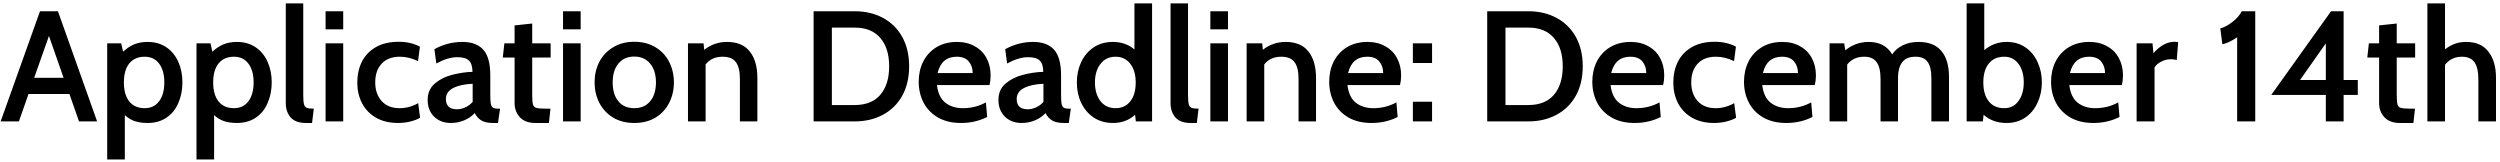<svg width="556" height="36" viewBox="0 0 556 36" fill="none" xmlns="http://www.w3.org/2000/svg">
<path d="M15.439 20.91H6.339L4.204 27H0.144L8.894 2.5H12.884L21.599 27H17.574L15.439 20.91ZM14.144 17.305L10.889 7.995L7.599 17.305H14.144ZM32.836 9.325C34.446 9.325 35.835 9.722 37.001 10.515C38.168 11.308 39.055 12.393 39.661 13.77C40.268 15.123 40.571 16.64 40.571 18.32C40.571 20 40.268 21.528 39.661 22.905C39.078 24.282 38.203 25.367 37.036 26.16C35.87 26.953 34.47 27.35 32.836 27.35C31.716 27.35 30.748 27.21 29.931 26.93C29.138 26.65 28.415 26.207 27.761 25.6V35.47H23.841V9.64H26.956L27.376 11.495C28.123 10.795 28.928 10.258 29.791 9.885C30.678 9.512 31.693 9.325 32.836 9.325ZM32.171 24.06C33.548 24.06 34.621 23.547 35.391 22.52C36.161 21.493 36.546 20.093 36.546 18.32C36.546 16.57 36.161 15.182 35.391 14.155C34.621 13.128 33.548 12.615 32.171 12.615C30.701 12.615 29.558 13.117 28.741 14.12C27.948 15.123 27.551 16.523 27.551 18.32C27.551 20.14 27.948 21.552 28.741 22.555C29.558 23.558 30.701 24.06 32.171 24.06ZM52.695 9.325C54.305 9.325 55.693 9.722 56.86 10.515C58.026 11.308 58.913 12.393 59.52 13.77C60.126 15.123 60.43 16.64 60.43 18.32C60.43 20 60.126 21.528 59.52 22.905C58.936 24.282 58.061 25.367 56.895 26.16C55.728 26.953 54.328 27.35 52.695 27.35C51.575 27.35 50.606 27.21 49.79 26.93C48.996 26.65 48.273 26.207 47.62 25.6V35.47H43.7V9.64H46.815L47.235 11.495C47.981 10.795 48.786 10.258 49.65 9.885C50.536 9.512 51.551 9.325 52.695 9.325ZM52.03 24.06C53.406 24.06 54.48 23.547 55.25 22.52C56.02 21.493 56.405 20.093 56.405 18.32C56.405 16.57 56.02 15.182 55.25 14.155C54.48 13.128 53.406 12.615 52.03 12.615C50.56 12.615 49.416 13.117 48.6 14.12C47.806 15.123 47.41 16.523 47.41 18.32C47.41 20.14 47.806 21.552 48.6 22.555C49.416 23.558 50.56 24.06 52.03 24.06ZM68.003 27.35C66.51 27.35 65.39 26.942 64.643 26.125C63.92 25.285 63.558 24.223 63.558 22.94V0.75H67.443V21.12C67.443 22.1 67.501 22.8 67.618 23.22C67.735 23.617 67.945 23.873 68.248 23.99C68.552 24.107 69.065 24.165 69.788 24.165L69.403 27.35H68.003ZM72.411 2.5H76.331V6.525H72.411V2.5ZM72.411 9.64H76.331V27H72.411V9.64ZM88.527 27.35C86.614 27.35 84.969 26.953 83.592 26.16C82.239 25.367 81.212 24.293 80.512 22.94C79.812 21.587 79.462 20.07 79.462 18.39C79.462 16.663 79.8 15.112 80.477 13.735C81.177 12.358 82.215 11.273 83.592 10.48C84.969 9.687 86.672 9.29 88.702 9.29C90.452 9.29 92.015 9.652 93.392 10.375L92.972 13.595C91.619 12.942 90.277 12.615 88.947 12.615C87.197 12.615 85.844 13.128 84.887 14.155C83.93 15.182 83.452 16.57 83.452 18.32C83.452 20.047 83.93 21.435 84.887 22.485C85.844 23.535 87.174 24.06 88.877 24.06C90.324 24.06 91.7 23.687 93.007 22.94L93.427 26.195C92.82 26.545 92.085 26.825 91.222 27.035C90.359 27.245 89.46 27.35 88.527 27.35ZM100.255 27.35C98.761 27.35 97.525 26.883 96.545 25.95C95.588 24.993 95.11 23.745 95.11 22.205C95.11 20.688 95.647 19.475 96.72 18.565C97.793 17.655 99.076 17.013 100.57 16.64C102.087 16.243 103.592 16.022 105.085 15.975C105.062 14.762 104.793 13.922 104.28 13.455C103.767 12.965 102.915 12.72 101.725 12.72C100.978 12.72 100.232 12.837 99.485 13.07C98.761 13.28 97.945 13.63 97.035 14.12L96.615 10.935C98.575 9.862 100.64 9.325 102.81 9.325C104.91 9.325 106.473 9.908 107.5 11.075C108.527 12.218 109.04 14.12 109.04 16.78V21.085C109.04 21.995 109.075 22.66 109.145 23.08C109.238 23.477 109.39 23.757 109.6 23.92C109.833 24.083 110.207 24.165 110.72 24.165H111.21L110.755 27.35H109.67C108.55 27.35 107.675 27.163 107.045 26.79C106.438 26.417 105.948 25.868 105.575 25.145C104.968 25.822 104.198 26.358 103.265 26.755C102.332 27.152 101.328 27.35 100.255 27.35ZM101.655 24.305C102.238 24.305 102.845 24.165 103.475 23.885C104.128 23.582 104.677 23.173 105.12 22.66V18.635C103.323 18.705 101.877 19.02 100.78 19.58C99.707 20.14 99.17 20.957 99.17 22.03C99.17 23.547 99.998 24.305 101.655 24.305ZM119.065 27.35C117.548 27.35 116.393 26.918 115.6 26.055C114.83 25.192 114.445 24.153 114.445 22.94V12.79H111.82L112.17 9.64H114.445V5.65L118.365 5.23V9.64H122.46V12.79H118.365V21.12C118.365 22.147 118.423 22.858 118.54 23.255C118.656 23.628 118.901 23.873 119.275 23.99C119.671 24.107 120.371 24.165 121.375 24.165H122.425L122.075 27.35H119.065ZM125.218 2.5H129.138V6.525H125.218V2.5ZM125.218 9.64H129.138V27H125.218V9.64ZM141.055 27.35C139.258 27.35 137.695 26.953 136.365 26.16C135.035 25.343 134.008 24.247 133.285 22.87C132.585 21.493 132.235 19.977 132.235 18.32C132.235 16.663 132.585 15.147 133.285 13.77C134.008 12.393 135.035 11.308 136.365 10.515C137.695 9.698 139.258 9.29 141.055 9.29C142.875 9.29 144.45 9.698 145.78 10.515C147.11 11.308 148.125 12.393 148.825 13.77C149.525 15.147 149.875 16.663 149.875 18.32C149.875 19.977 149.525 21.493 148.825 22.87C148.125 24.247 147.11 25.343 145.78 26.16C144.45 26.953 142.875 27.35 141.055 27.35ZM141.055 24.06C142.571 24.06 143.75 23.547 144.59 22.52C145.453 21.493 145.885 20.093 145.885 18.32C145.885 16.57 145.453 15.182 144.59 14.155C143.75 13.105 142.571 12.58 141.055 12.58C139.538 12.58 138.36 13.105 137.52 14.155C136.68 15.182 136.26 16.57 136.26 18.32C136.26 20.093 136.68 21.493 137.52 22.52C138.36 23.547 139.538 24.06 141.055 24.06ZM161.686 9.325C163.95 9.325 165.641 10.037 166.761 11.46C167.881 12.883 168.441 14.843 168.441 17.34V27H164.556V17.585C164.556 15.858 164.253 14.598 163.646 13.805C163.063 13.012 162.083 12.615 160.706 12.615C159.073 12.615 157.813 13.187 156.926 14.33V27H153.006V9.64H156.471L156.611 11.075C158.105 9.908 159.796 9.325 161.686 9.325ZM180.947 2.5H190.082C192.438 2.5 194.527 2.99 196.347 3.97C198.19 4.95 199.625 6.362 200.652 8.205C201.678 10.048 202.192 12.23 202.192 14.75C202.192 17.27 201.678 19.452 200.652 21.295C199.625 23.138 198.19 24.55 196.347 25.53C194.527 26.51 192.438 27 190.082 27H180.947V2.5ZM190.082 23.36C192.578 23.36 194.48 22.602 195.787 21.085C197.093 19.545 197.747 17.433 197.747 14.75C197.747 12.067 197.093 9.967 195.787 8.45C194.48 6.91 192.578 6.14 190.082 6.14H185.007V23.36H190.082ZM213.735 27.35C211.728 27.35 210.013 26.942 208.59 26.125C207.19 25.308 206.128 24.212 205.405 22.835C204.681 21.435 204.32 19.883 204.32 18.18C204.32 16.547 204.646 15.065 205.3 13.735C205.976 12.382 206.956 11.308 208.24 10.515C209.546 9.722 211.075 9.325 212.825 9.325C214.365 9.325 215.695 9.652 216.815 10.305C217.958 10.935 218.821 11.81 219.405 12.93C220.011 14.05 220.315 15.333 220.315 16.78C220.315 17.527 220.233 18.238 220.07 18.915H208.38C208.59 20.712 209.208 22.018 210.235 22.835C211.285 23.652 212.58 24.06 214.12 24.06C216.01 24.06 217.725 23.628 219.265 22.765L219.545 26.02C217.771 26.907 215.835 27.35 213.735 27.35ZM216.325 16.255C216.325 15.228 216.033 14.365 215.45 13.665C214.866 12.965 213.98 12.615 212.79 12.615C210.526 12.615 209.103 13.828 208.52 16.255H216.325ZM227.198 27.35C225.705 27.35 224.468 26.883 223.488 25.95C222.532 24.993 222.053 23.745 222.053 22.205C222.053 20.688 222.59 19.475 223.663 18.565C224.737 17.655 226.02 17.013 227.513 16.64C229.03 16.243 230.535 16.022 232.028 15.975C232.005 14.762 231.737 13.922 231.223 13.455C230.71 12.965 229.858 12.72 228.668 12.72C227.922 12.72 227.175 12.837 226.428 13.07C225.705 13.28 224.888 13.63 223.978 14.12L223.558 10.935C225.518 9.862 227.583 9.325 229.753 9.325C231.853 9.325 233.417 9.908 234.443 11.075C235.47 12.218 235.983 14.12 235.983 16.78V21.085C235.983 21.995 236.018 22.66 236.088 23.08C236.182 23.477 236.333 23.757 236.543 23.92C236.777 24.083 237.15 24.165 237.663 24.165H238.153L237.698 27.35H236.613C235.493 27.35 234.618 27.163 233.988 26.79C233.382 26.417 232.892 25.868 232.518 25.145C231.912 25.822 231.142 26.358 230.208 26.755C229.275 27.152 228.272 27.35 227.198 27.35ZM228.598 24.305C229.182 24.305 229.788 24.165 230.418 23.885C231.072 23.582 231.62 23.173 232.063 22.66V18.635C230.267 18.705 228.82 19.02 227.723 19.58C226.65 20.14 226.113 20.957 226.113 22.03C226.113 23.547 226.942 24.305 228.598 24.305ZM256.221 0.75V27H252.616L252.441 25.53C251.111 26.743 249.466 27.35 247.506 27.35C245.896 27.35 244.484 26.953 243.271 26.16C242.057 25.343 241.124 24.258 240.471 22.905C239.817 21.528 239.491 20.012 239.491 18.355C239.491 16.722 239.806 15.217 240.436 13.84C241.089 12.463 242.011 11.367 243.201 10.55C244.414 9.733 245.849 9.325 247.506 9.325C249.396 9.325 250.994 9.885 252.301 11.005V0.75H256.221ZM248.101 24.06C249.477 24.06 250.562 23.558 251.356 22.555C252.172 21.552 252.581 20.152 252.581 18.355C252.581 16.582 252.172 15.182 251.356 14.155C250.539 13.128 249.454 12.615 248.101 12.615C246.677 12.615 245.557 13.152 244.741 14.225C243.924 15.275 243.516 16.652 243.516 18.355C243.516 20.035 243.924 21.412 244.741 22.485C245.557 23.535 246.677 24.06 248.101 24.06ZM264.776 27.35C263.282 27.35 262.162 26.942 261.416 26.125C260.692 25.285 260.331 24.223 260.331 22.94V0.75H264.216V21.12C264.216 22.1 264.274 22.8 264.391 23.22C264.507 23.617 264.717 23.873 265.021 23.99C265.324 24.107 265.837 24.165 266.561 24.165L266.176 27.35H264.776ZM269.183 2.5H273.103V6.525H269.183V2.5ZM269.183 9.64H273.103V27H269.183V9.64ZM285.93 9.325C288.193 9.325 289.885 10.037 291.005 11.46C292.125 12.883 292.685 14.843 292.685 17.34V27H288.8V17.585C288.8 15.858 288.496 14.598 287.89 13.805C287.306 13.012 286.326 12.615 284.95 12.615C283.316 12.615 282.056 13.187 281.17 14.33V27H277.25V9.64H280.715L280.855 11.075C282.348 9.908 284.04 9.325 285.93 9.325ZM305.029 27.35C303.022 27.35 301.307 26.942 299.884 26.125C298.484 25.308 297.422 24.212 296.699 22.835C295.975 21.435 295.614 19.883 295.614 18.18C295.614 16.547 295.94 15.065 296.594 13.735C297.27 12.382 298.25 11.308 299.534 10.515C300.84 9.722 302.369 9.325 304.119 9.325C305.659 9.325 306.989 9.652 308.109 10.305C309.252 10.935 310.115 11.81 310.699 12.93C311.305 14.05 311.609 15.333 311.609 16.78C311.609 17.527 311.527 18.238 311.364 18.915H299.674C299.884 20.712 300.502 22.018 301.529 22.835C302.579 23.652 303.874 24.06 305.414 24.06C307.304 24.06 309.019 23.628 310.559 22.765L310.839 26.02C309.065 26.907 307.129 27.35 305.029 27.35ZM307.619 16.255C307.619 15.228 307.327 14.365 306.744 13.665C306.16 12.965 305.274 12.615 304.084 12.615C301.82 12.615 300.397 13.828 299.814 16.255H307.619ZM314.222 9.64H318.492V14.015H314.222V9.64ZM314.222 22.625H318.492V27H314.222V22.625ZM330.756 2.5H339.891C342.248 2.5 344.336 2.99 346.156 3.97C348 4.95 349.435 6.362 350.461 8.205C351.488 10.048 352.001 12.23 352.001 14.75C352.001 17.27 351.488 19.452 350.461 21.295C349.435 23.138 348 24.55 346.156 25.53C344.336 26.51 342.248 27 339.891 27H330.756V2.5ZM339.891 23.36C342.388 23.36 344.29 22.602 345.596 21.085C346.903 19.545 347.556 17.433 347.556 14.75C347.556 12.067 346.903 9.967 345.596 8.45C344.29 6.91 342.388 6.14 339.891 6.14H334.816V23.36H339.891ZM363.544 27.35C361.538 27.35 359.823 26.942 358.399 26.125C356.999 25.308 355.938 24.212 355.214 22.835C354.491 21.435 354.129 19.883 354.129 18.18C354.129 16.547 354.456 15.065 355.109 13.735C355.786 12.382 356.766 11.308 358.049 10.515C359.356 9.722 360.884 9.325 362.634 9.325C364.174 9.325 365.504 9.652 366.624 10.305C367.768 10.935 368.631 11.81 369.214 12.93C369.821 14.05 370.124 15.333 370.124 16.78C370.124 17.527 370.043 18.238 369.879 18.915H358.189C358.399 20.712 359.018 22.018 360.044 22.835C361.094 23.652 362.389 24.06 363.929 24.06C365.819 24.06 367.534 23.628 369.074 22.765L369.354 26.02C367.581 26.907 365.644 27.35 363.544 27.35ZM366.134 16.255C366.134 15.228 365.843 14.365 365.259 13.665C364.676 12.965 363.789 12.615 362.599 12.615C360.336 12.615 358.913 13.828 358.329 16.255H366.134ZM381.208 27.35C379.294 27.35 377.649 26.953 376.273 26.16C374.919 25.367 373.893 24.293 373.193 22.94C372.493 21.587 372.143 20.07 372.143 18.39C372.143 16.663 372.481 15.112 373.158 13.735C373.858 12.358 374.896 11.273 376.273 10.48C377.649 9.687 379.353 9.29 381.383 9.29C383.133 9.29 384.696 9.652 386.073 10.375L385.653 13.595C384.299 12.942 382.958 12.615 381.628 12.615C379.878 12.615 378.524 13.128 377.568 14.155C376.611 15.182 376.133 16.57 376.133 18.32C376.133 20.047 376.611 21.435 377.568 22.485C378.524 23.535 379.854 24.06 381.558 24.06C383.004 24.06 384.381 23.687 385.688 22.94L386.108 26.195C385.501 26.545 384.766 26.825 383.903 27.035C383.039 27.245 382.141 27.35 381.208 27.35ZM397.28 27.35C395.273 27.35 393.558 26.942 392.135 26.125C390.735 25.308 389.673 24.212 388.95 22.835C388.226 21.435 387.865 19.883 387.865 18.18C387.865 16.547 388.191 15.065 388.845 13.735C389.521 12.382 390.501 11.308 391.785 10.515C393.091 9.722 394.62 9.325 396.37 9.325C397.91 9.325 399.24 9.652 400.36 10.305C401.503 10.935 402.366 11.81 402.95 12.93C403.556 14.05 403.86 15.333 403.86 16.78C403.86 17.527 403.778 18.238 403.615 18.915H391.925C392.135 20.712 392.753 22.018 393.78 22.835C394.83 23.652 396.125 24.06 397.665 24.06C399.555 24.06 401.27 23.628 402.81 22.765L403.09 26.02C401.316 26.907 399.38 27.35 397.28 27.35ZM399.87 16.255C399.87 15.228 399.578 14.365 398.995 13.665C398.411 12.965 397.525 12.615 396.335 12.615C394.071 12.615 392.648 13.828 392.065 16.255H399.87ZM426.668 9.325C428.955 9.325 430.658 10.002 431.778 11.355C432.898 12.685 433.458 14.61 433.458 17.13V27H429.538V17.34C429.538 15.707 429.258 14.517 428.698 13.77C428.161 13 427.263 12.615 426.003 12.615C424.626 12.615 423.635 13.035 423.028 13.875C422.421 14.715 422.118 15.823 422.118 17.2V27H418.233V17.585C418.233 15.812 417.93 14.54 417.323 13.77C416.74 13 415.841 12.615 414.628 12.615C412.971 12.615 411.7 13.198 410.813 14.365V27H406.893V9.64H410.148L410.393 11.18C411.933 9.943 413.671 9.325 415.608 9.325C417.988 9.325 419.726 10.247 420.823 12.09C421.43 11.203 422.223 10.527 423.203 10.06C424.206 9.57 425.361 9.325 426.668 9.325ZM446.271 9.325C447.904 9.325 449.304 9.733 450.471 10.55C451.661 11.367 452.559 12.463 453.166 13.84C453.796 15.193 454.111 16.687 454.111 18.32C454.111 19.977 453.784 21.493 453.131 22.87C452.501 24.247 451.591 25.343 450.401 26.16C449.234 26.953 447.857 27.35 446.271 27.35C444.217 27.35 442.514 26.743 441.161 25.53L440.986 27H437.381V0.75H441.301V11.145C442.747 9.932 444.404 9.325 446.271 9.325ZM445.746 24.06C447.076 24.06 448.126 23.535 448.896 22.485C449.689 21.412 450.086 20.023 450.086 18.32C450.086 16.617 449.689 15.24 448.896 14.19C448.126 13.14 447.076 12.615 445.746 12.615C444.276 12.615 443.132 13.117 442.316 14.12C441.499 15.123 441.091 16.523 441.091 18.32C441.091 20.14 441.499 21.552 442.316 22.555C443.132 23.558 444.276 24.06 445.746 24.06ZM465.571 27.35C463.564 27.35 461.849 26.942 460.426 26.125C459.026 25.308 457.964 24.212 457.241 22.835C456.517 21.435 456.156 19.883 456.156 18.18C456.156 16.547 456.482 15.065 457.136 13.735C457.812 12.382 458.792 11.308 460.076 10.515C461.382 9.722 462.911 9.325 464.661 9.325C466.201 9.325 467.531 9.652 468.651 10.305C469.794 10.935 470.657 11.81 471.241 12.93C471.847 14.05 472.151 15.333 472.151 16.78C472.151 17.527 472.069 18.238 471.906 18.915H460.216C460.426 20.712 461.044 22.018 462.071 22.835C463.121 23.652 464.416 24.06 465.956 24.06C467.846 24.06 469.561 23.628 471.101 22.765L471.381 26.02C469.607 26.907 467.671 27.35 465.571 27.35ZM468.161 16.255C468.161 15.228 467.869 14.365 467.286 13.665C466.702 12.965 465.816 12.615 464.626 12.615C462.362 12.615 460.939 13.828 460.356 16.255H468.161ZM475.184 9.64H478.719L478.929 11.845C479.559 11.075 480.282 10.457 481.099 9.99C481.916 9.523 482.767 9.29 483.654 9.29C483.887 9.29 484.144 9.313 484.424 9.36L484.109 13.35C483.736 13.233 483.292 13.175 482.779 13.175C482.009 13.175 481.286 13.362 480.609 13.735C479.932 14.085 479.454 14.505 479.174 14.995V27H475.184V9.64ZM497.542 8.275C496.446 9.068 495.349 9.593 494.252 9.85L493.797 6.315C494.637 6.105 495.536 5.627 496.492 4.88C497.472 4.11 498.161 3.317 498.557 2.5H501.567V27H497.542V8.275ZM524.371 17.795V21.12H521.221V27H517.266V21.12H505.121L518.421 2.5H521.221V17.795H524.371ZM517.266 17.795V9.64L511.526 17.795H517.266ZM533.733 27.35C532.216 27.35 531.061 26.918 530.268 26.055C529.498 25.192 529.113 24.153 529.113 22.94V12.79H526.488L526.838 9.64H529.113V5.65L533.033 5.23V9.64H537.128V12.79H533.033V21.12C533.033 22.147 533.091 22.858 533.208 23.255C533.324 23.628 533.569 23.873 533.943 23.99C534.339 24.107 535.039 24.165 536.043 24.165H537.093L536.743 27.35H533.733ZM548.496 9.325C550.69 9.325 552.335 10.048 553.431 11.495C554.551 12.918 555.111 14.867 555.111 17.34V27H551.191V17.69C551.191 15.94 550.9 14.657 550.316 13.84C549.733 13.023 548.8 12.615 547.516 12.615C545.976 12.615 544.728 13.21 543.771 14.4V27H539.851V0.75H543.771V10.97C544.471 10.433 545.195 10.025 545.941 9.745C546.688 9.465 547.54 9.325 548.496 9.325Z" fill="black"/>
</svg>
